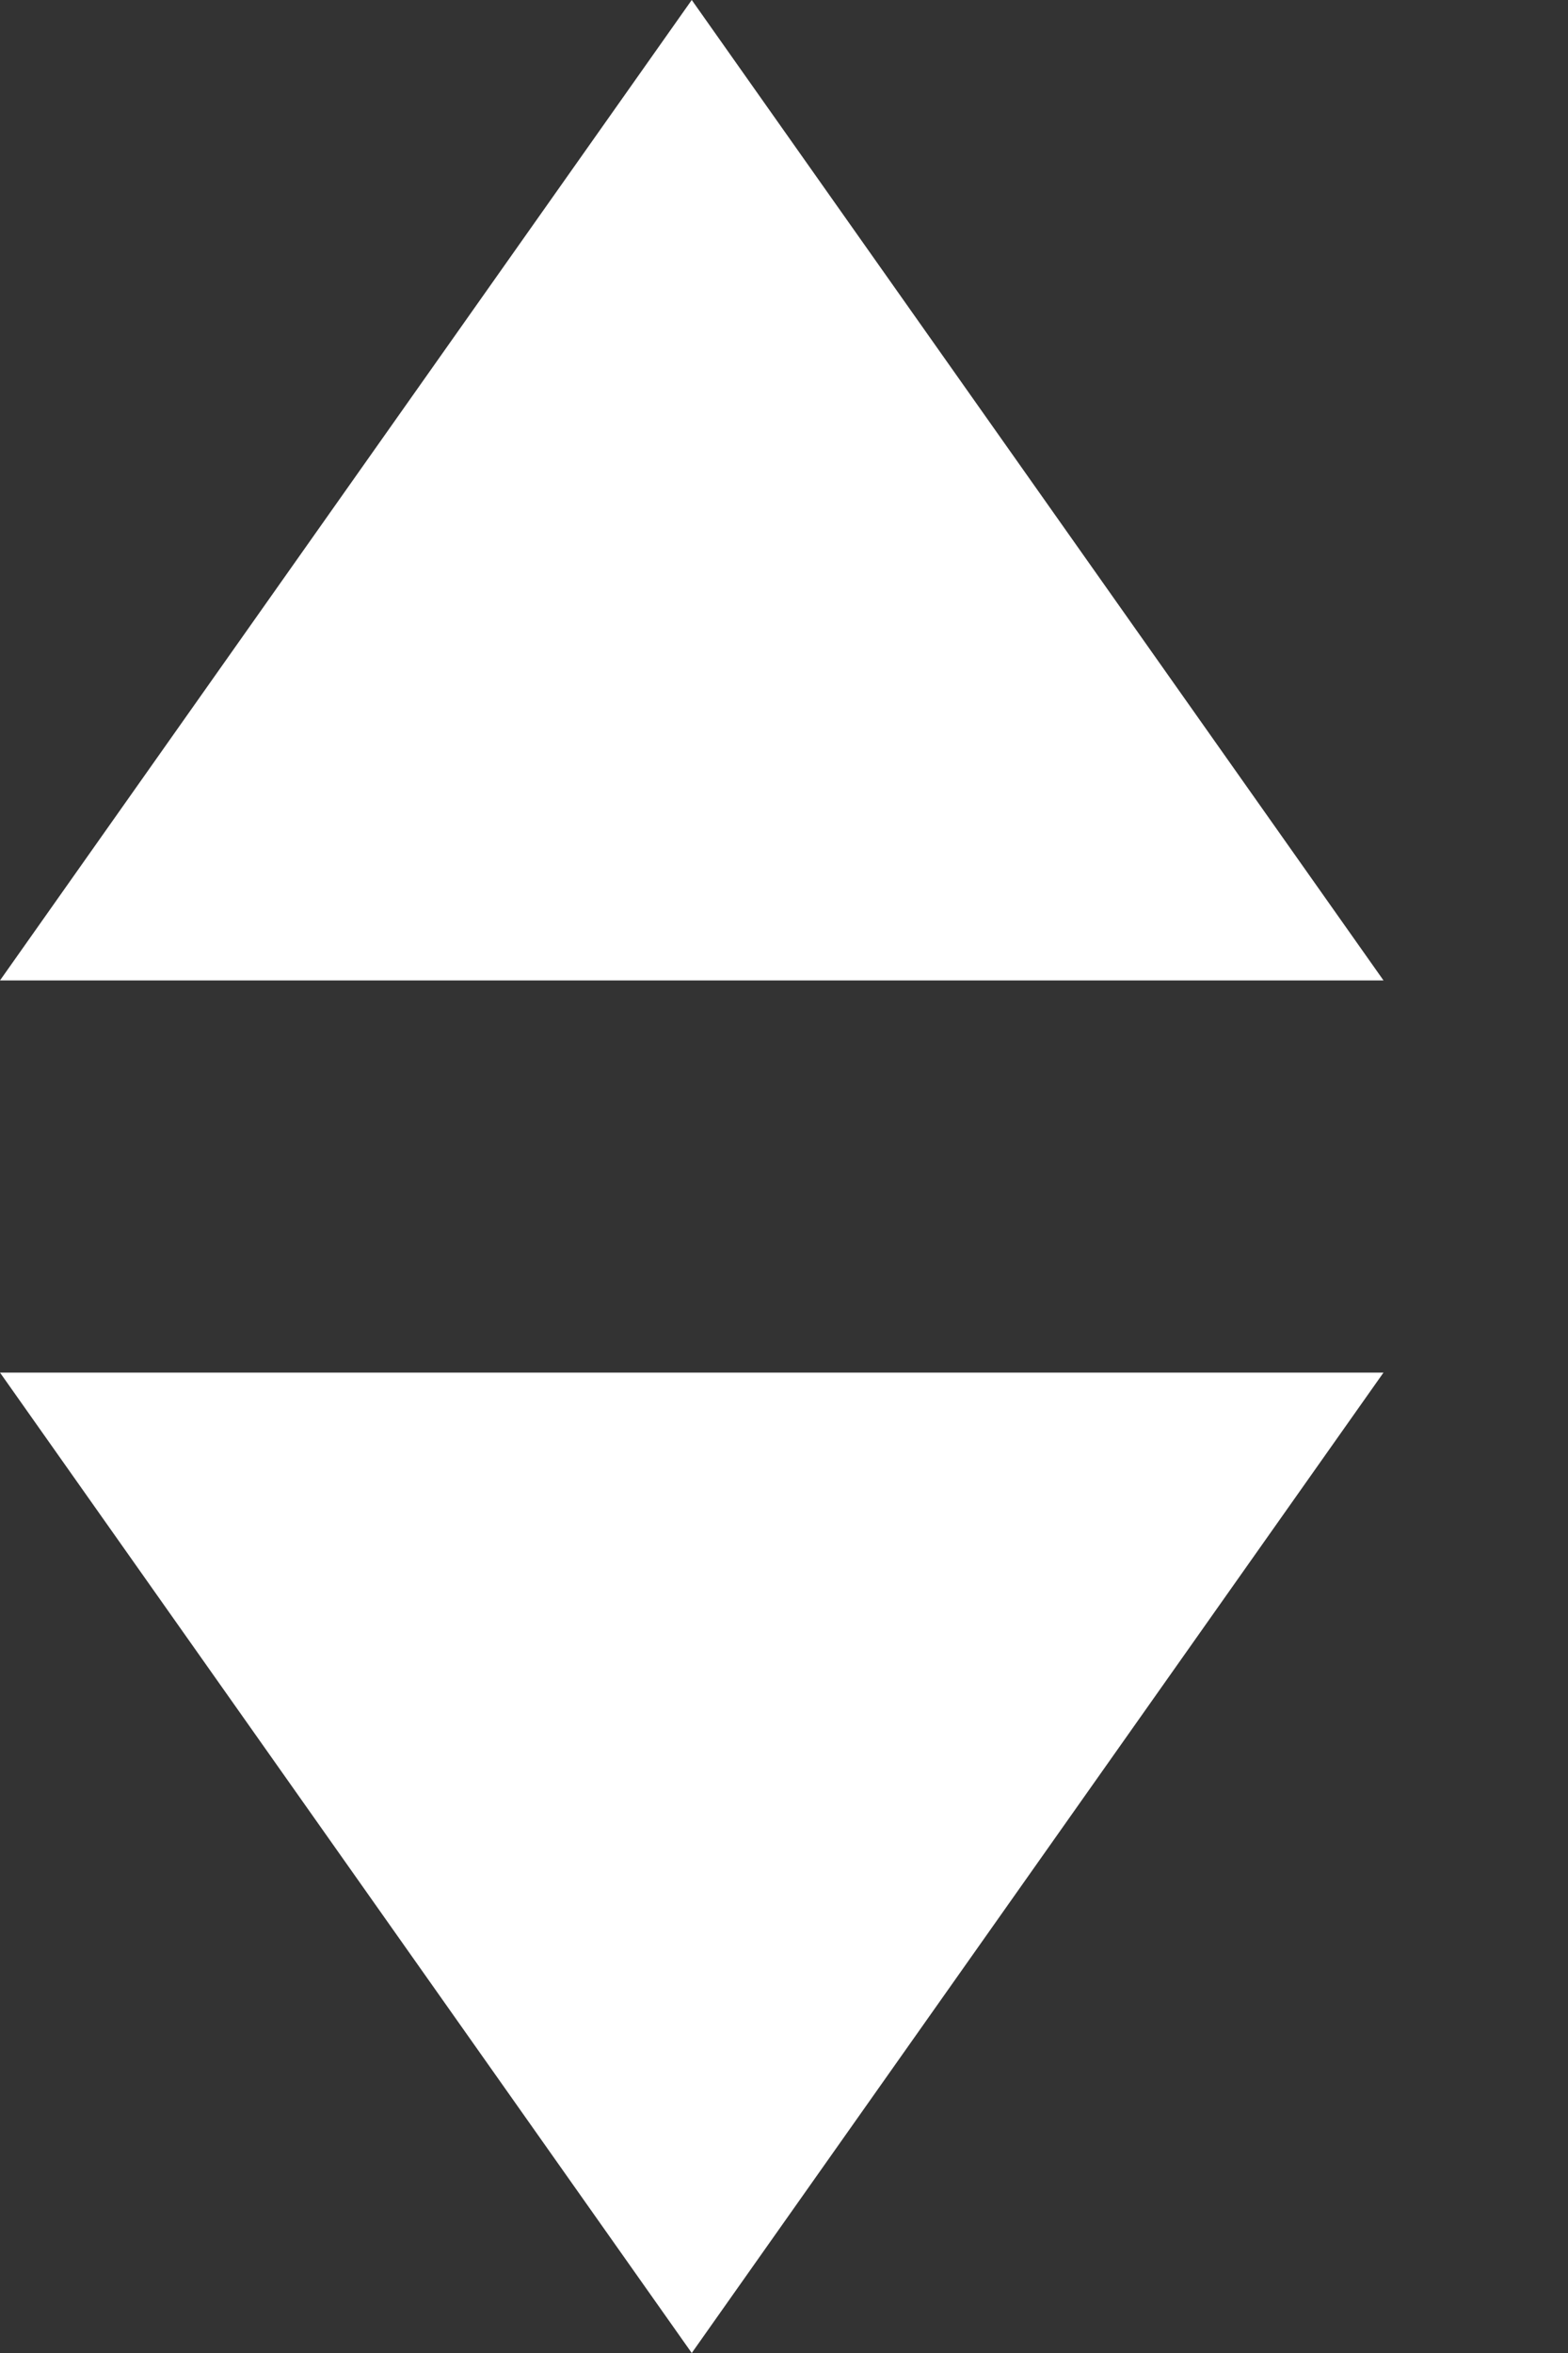 <svg width="6" height="9" viewBox="0 0 6 9" fill="none" xmlns="http://www.w3.org/2000/svg">
<rect x="0" y="0" width="6" height="9" fill="#333333" stroke="none"/>
<path d="M2.647 9L0 5.25H5.294L2.647 9Z" fill="white"/>
<path d="M2.647 -4.35412e-05L5.294 3.75L1.00136e-05 3.75L2.647 -4.35412e-05Z" fill="white"/>
</svg>
